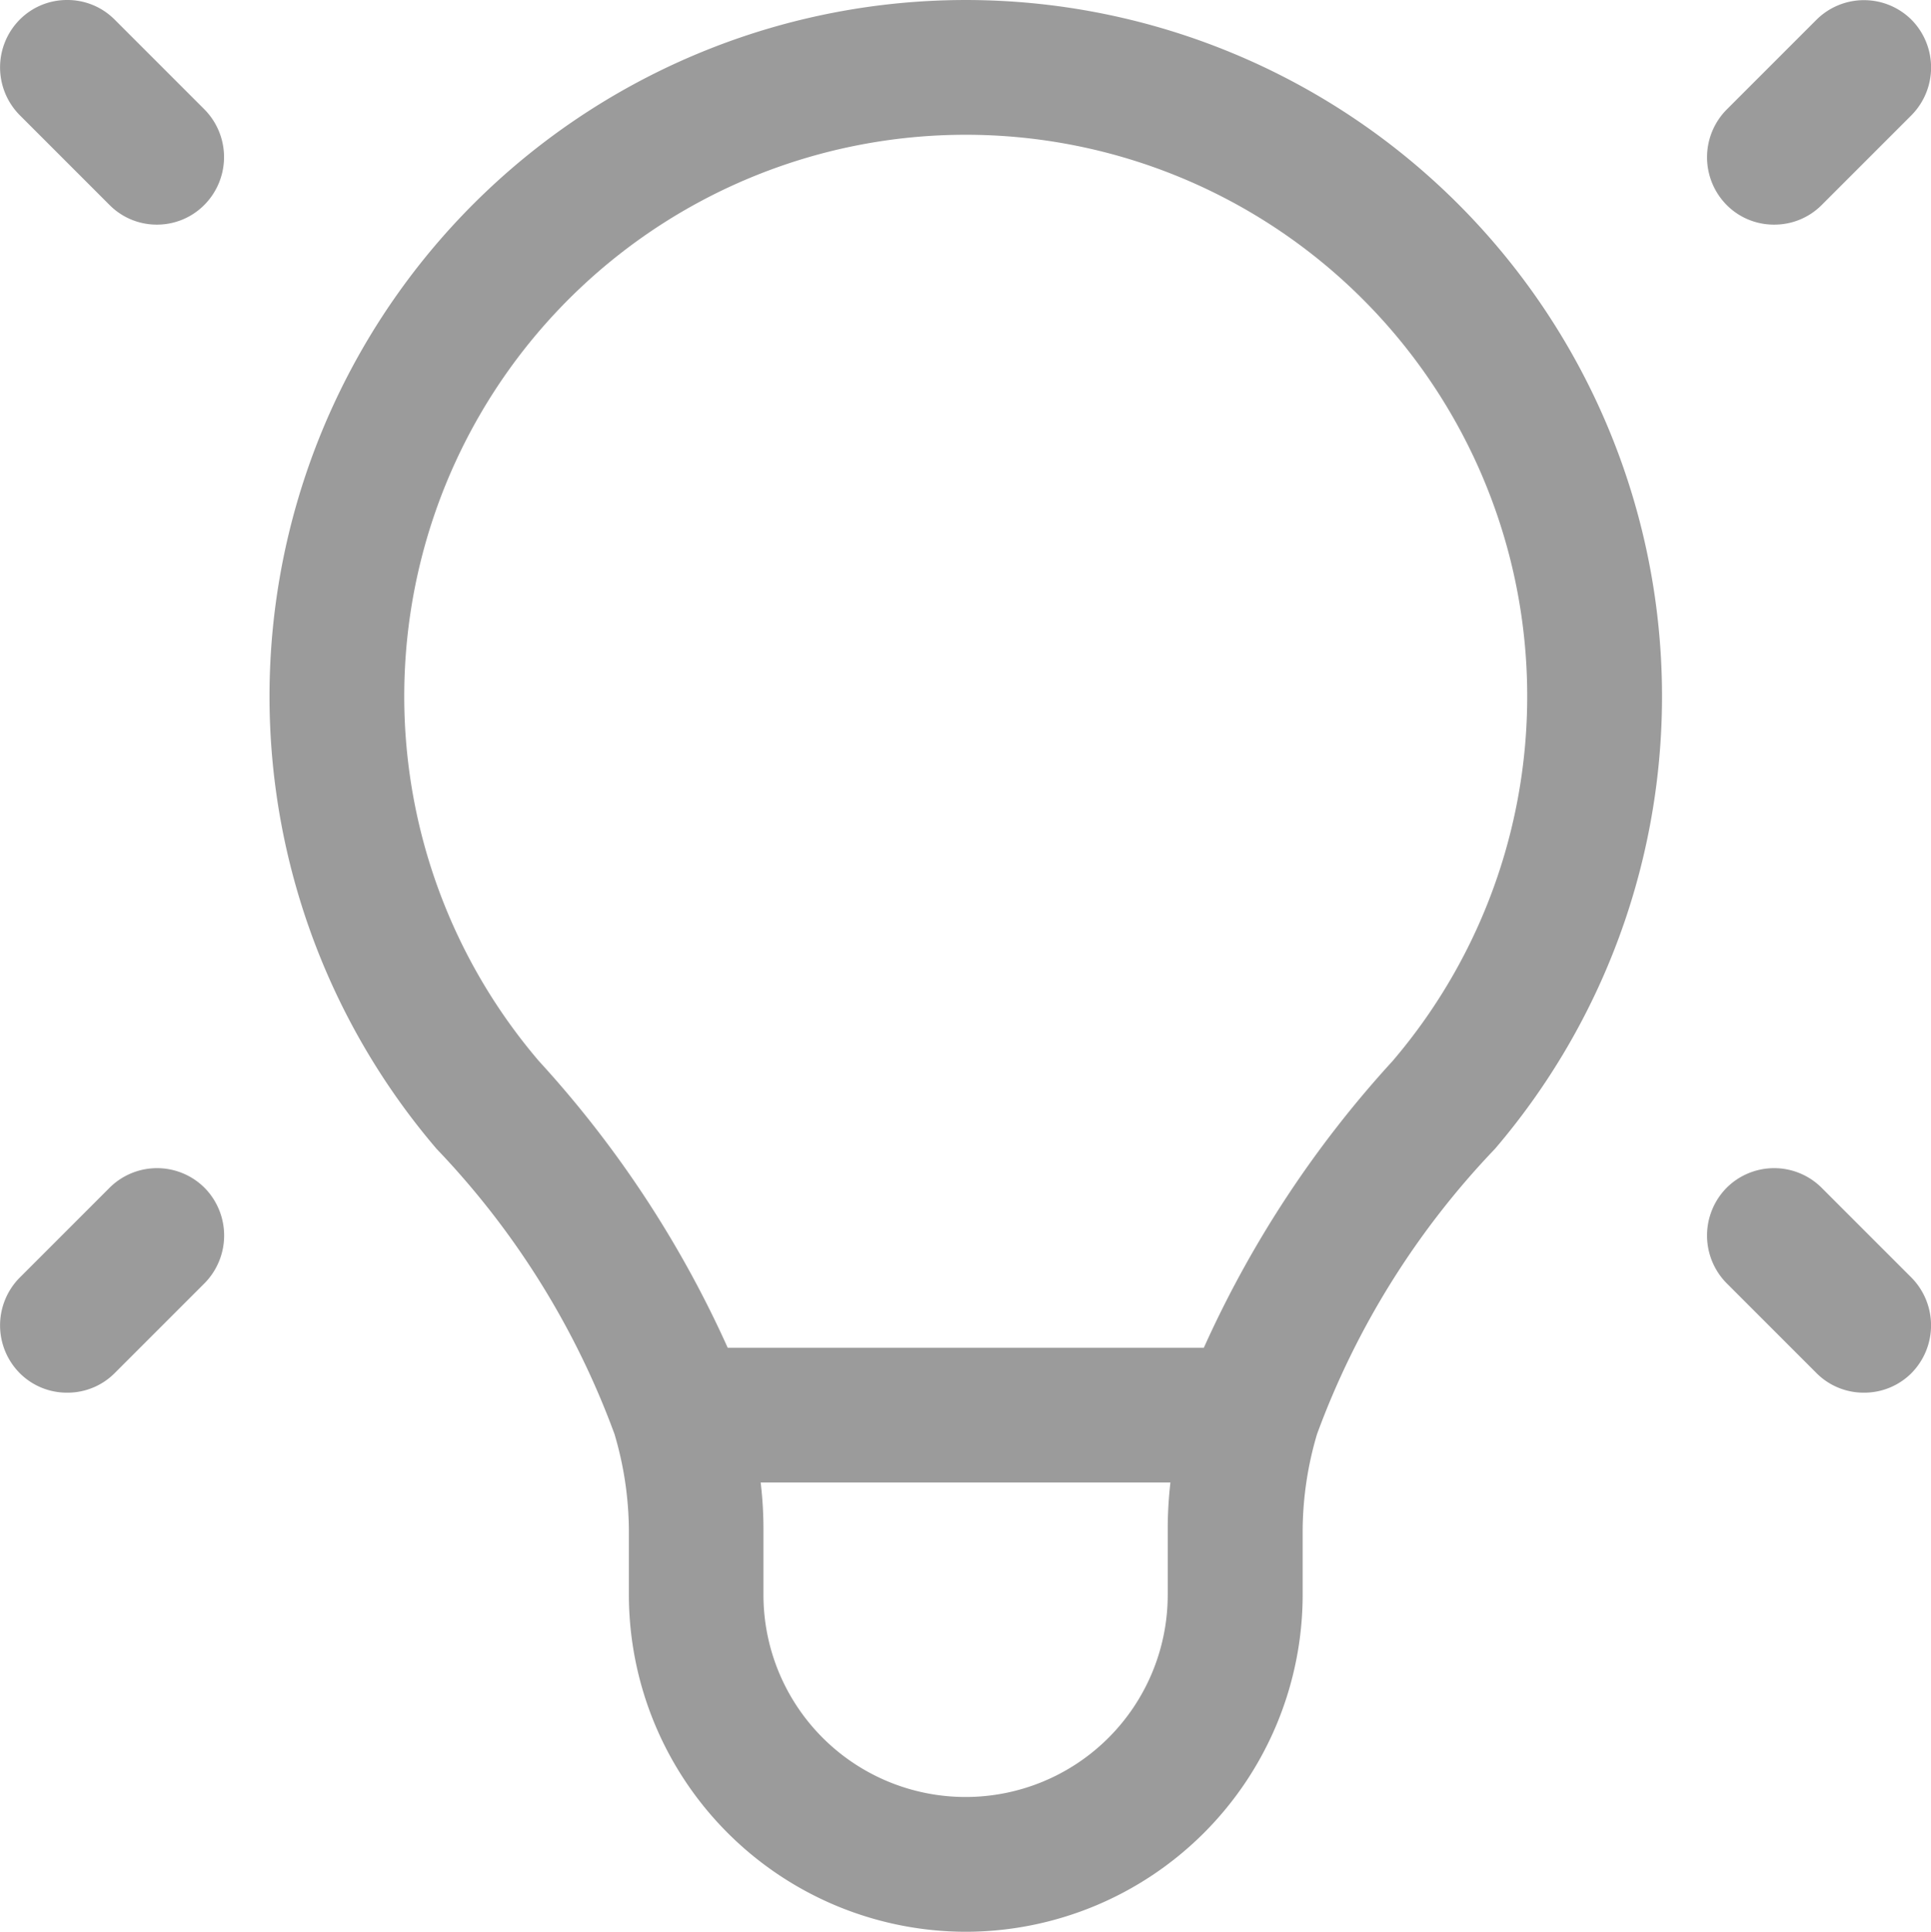 <svg xmlns="http://www.w3.org/2000/svg" width="21.494" height="21.5" viewBox="0 0 21.494 21.5">
  <path id="Fill_735" data-name="Fill 735" d="M10.748,21.5A3.755,3.755,0,0,1,7,17.75v-.728a3.826,3.826,0,0,0-.16-1.061,9.147,9.147,0,0,0-1.98-3.174,7.75,7.75,0,1,1,11.78,0,9.156,9.156,0,0,0-1.98,3.174,3.826,3.826,0,0,0-.16,1.061v.728A3.754,3.754,0,0,1,10.748,21.5Zm-2.281-5a4.36,4.36,0,0,1,.031.522v.728a2.25,2.25,0,1,0,4.5,0v-.728a4.556,4.556,0,0,1,.03-.522Zm2.281-15A6.249,6.249,0,0,0,6,11.811,12.021,12.021,0,0,1,8.1,15h5.3a12.035,12.035,0,0,1,2.1-3.19A6.249,6.249,0,0,0,10.748,1.5Zm10,14a.74.74,0,0,1-.53-.219l-1-1a.756.756,0,0,1,0-1.06.749.749,0,0,1,1.06,0l1,1a.757.757,0,0,1,0,1.06A.742.742,0,0,1,20.747,15.5Zm-20,0a.74.74,0,0,1-.53-.219.755.755,0,0,1,0-1.06l1-1a.749.749,0,0,1,1.06,0,.756.756,0,0,1,0,1.06l-1,1A.74.74,0,0,1,.747,15.5Zm19-13a.739.739,0,0,1-.53-.22.755.755,0,0,1,0-1.059l1-1a.75.75,0,0,1,1.06,0,.756.756,0,0,1,0,1.06l-1,1A.741.741,0,0,1,19.747,2.5Zm-18,0a.739.739,0,0,1-.53-.22l-1-1a.755.755,0,0,1,0-1.06A.74.74,0,0,1,.747,0a.74.74,0,0,1,.53.219l1,1a.755.755,0,0,1,0,1.059A.741.741,0,0,1,1.747,2.5Z" fill="#9b9b9b"/>
</svg>
